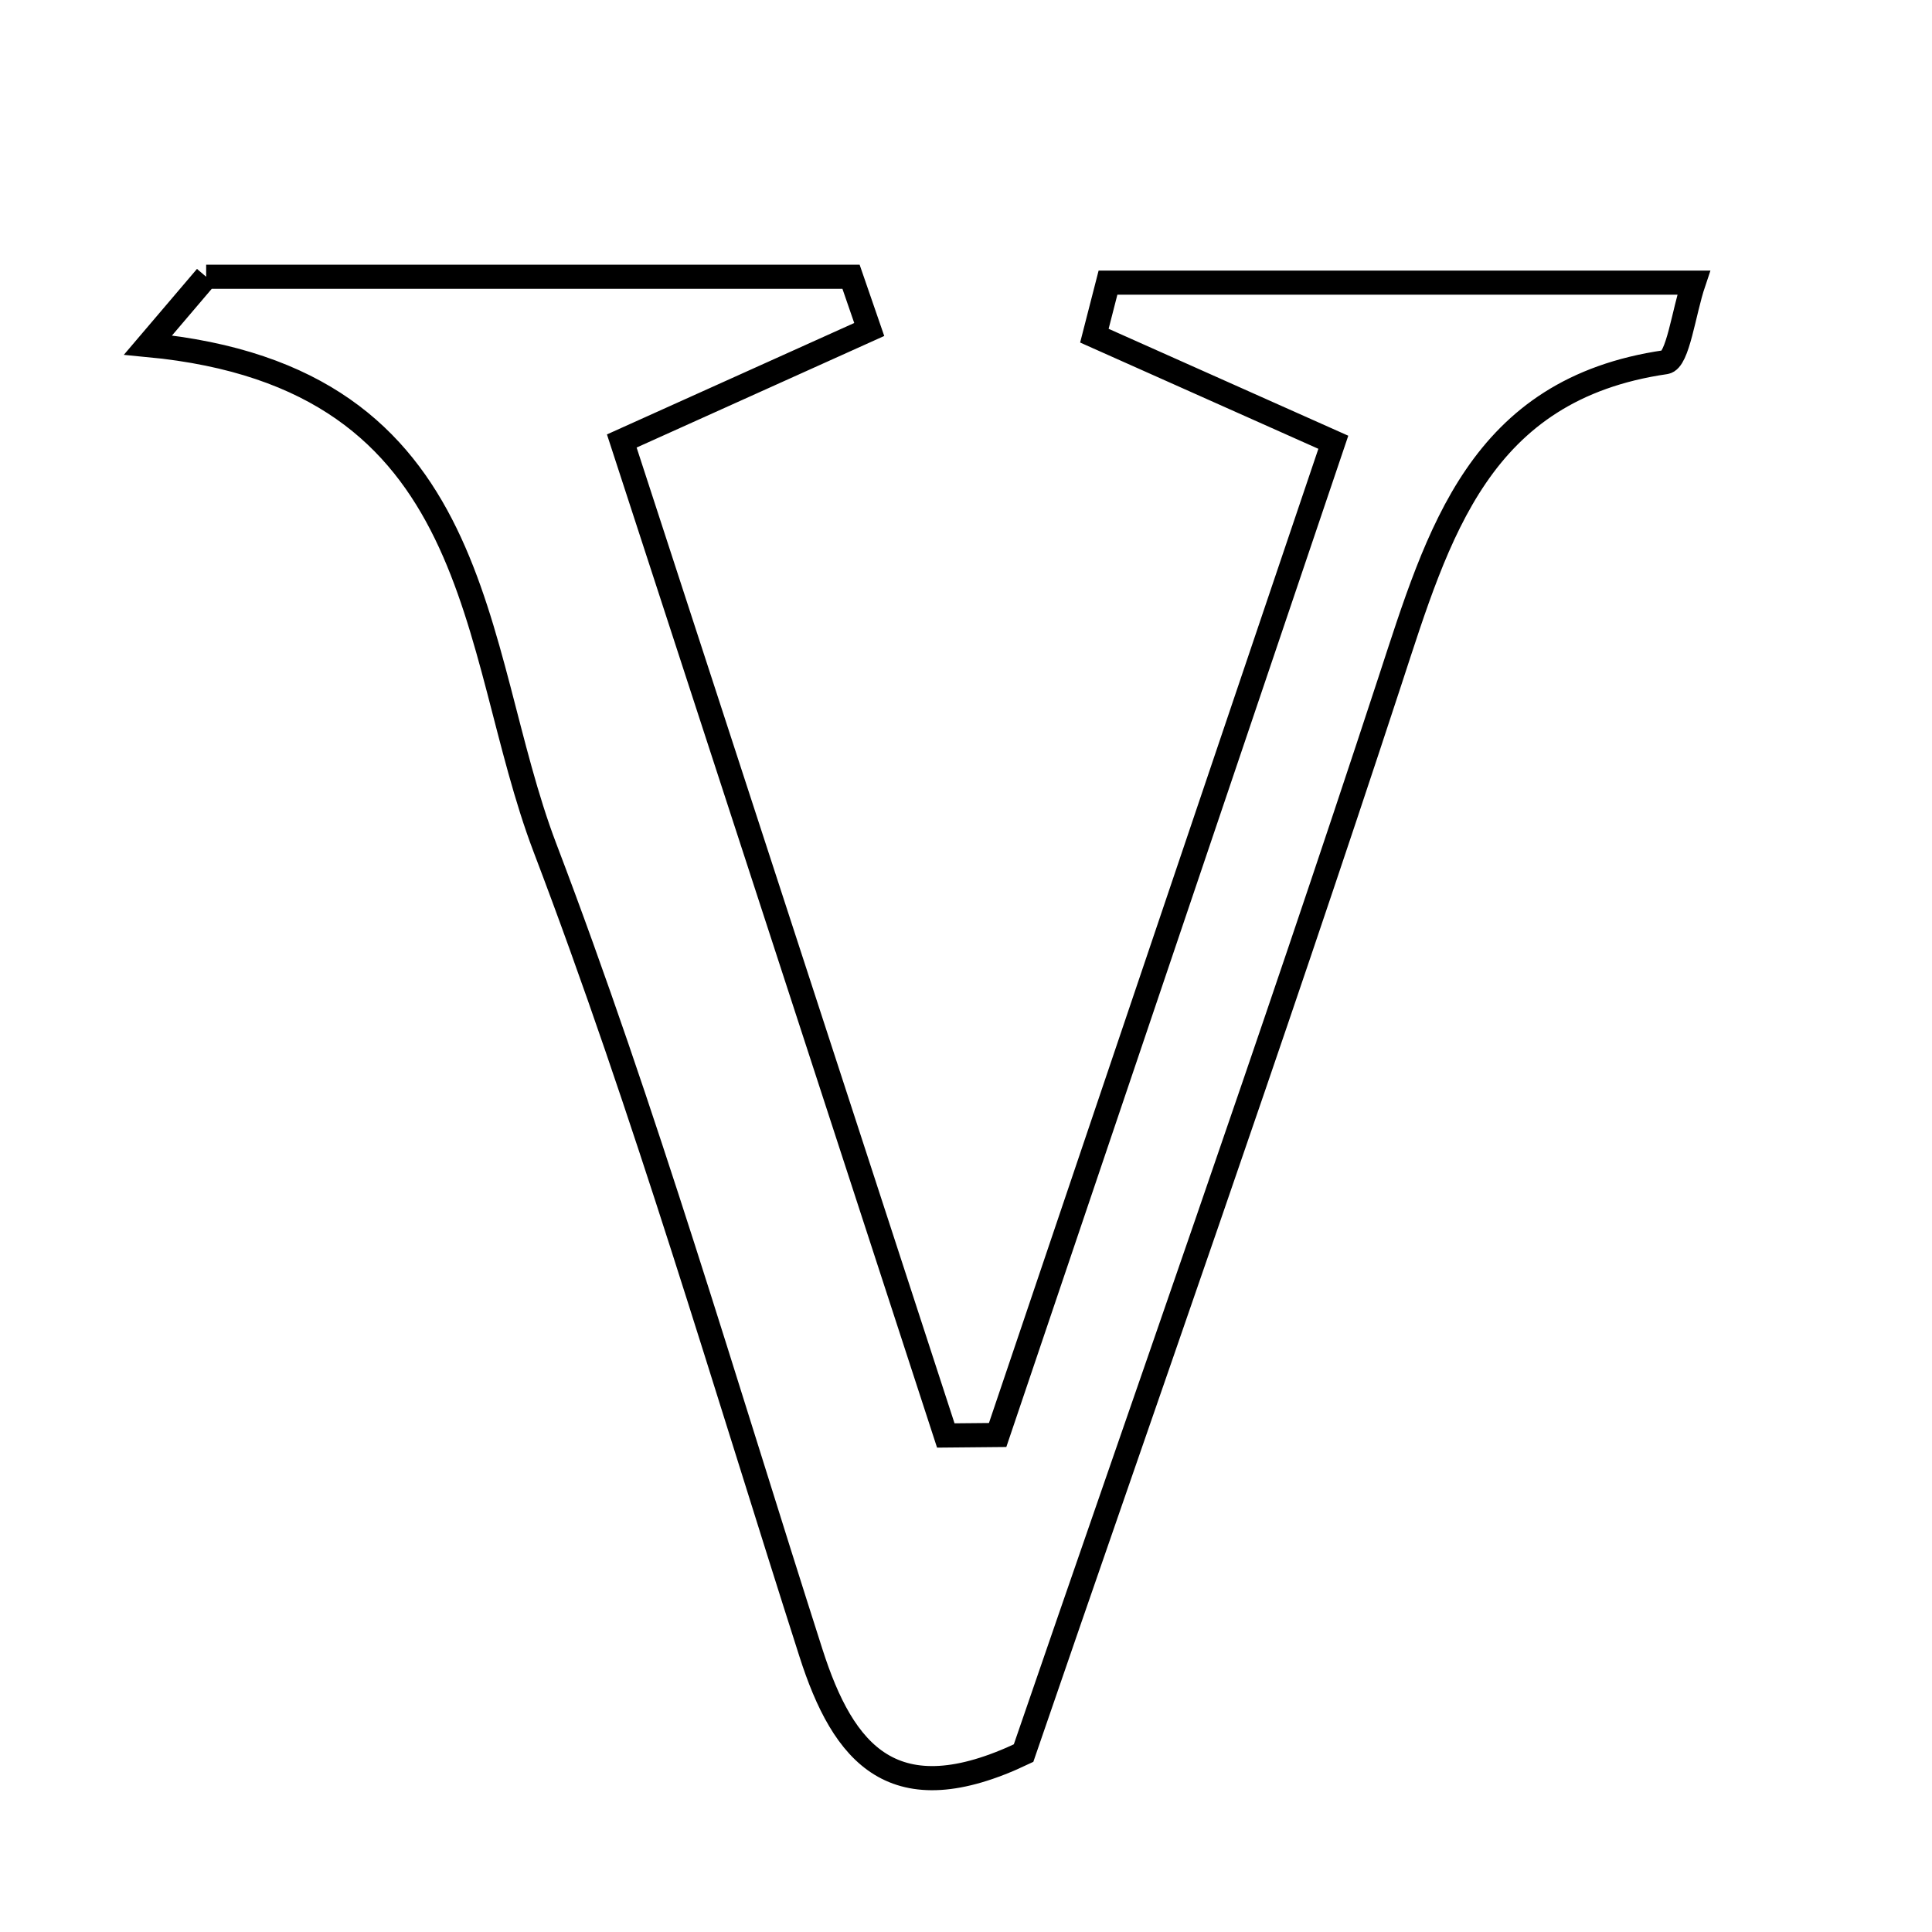 <svg xmlns="http://www.w3.org/2000/svg" viewBox="0.0 0.0 24.0 24.0" height="200px" width="200px"><path fill="none" stroke="black" stroke-width=".3" stroke-opacity="1.0"  filling="0" d="M2.561 3.438 C5.231 3.438 7.902 3.438 10.572 3.438 C10.648 3.656 10.723 3.875 10.798 4.093 C9.917 4.49 9.036 4.887 7.724 5.478 C9.05 9.549 10.4 13.69 11.749 17.832 C11.963 17.83 12.178 17.828 12.393 17.826 C13.77 13.754 15.147 9.681 16.563 5.494 C15.385 4.968 14.49 4.57 13.595 4.17 C13.652 3.951 13.708 3.731 13.764 3.511 C16.136 3.511 18.507 3.511 21.039 3.511 C20.915 3.879 20.844 4.476 20.689 4.499 C18.374 4.835 17.869 6.62 17.266 8.46 C15.791 12.96 14.21 17.425 12.715 21.778 C11.101 22.547 10.478 21.798 10.073 20.53 C9.002 17.186 8.017 13.807 6.769 10.53 C5.823 8.044 6.073 4.689 1.839 4.286 C2.08 4.003 2.32 3.72 2.561 3.438"></path></svg>